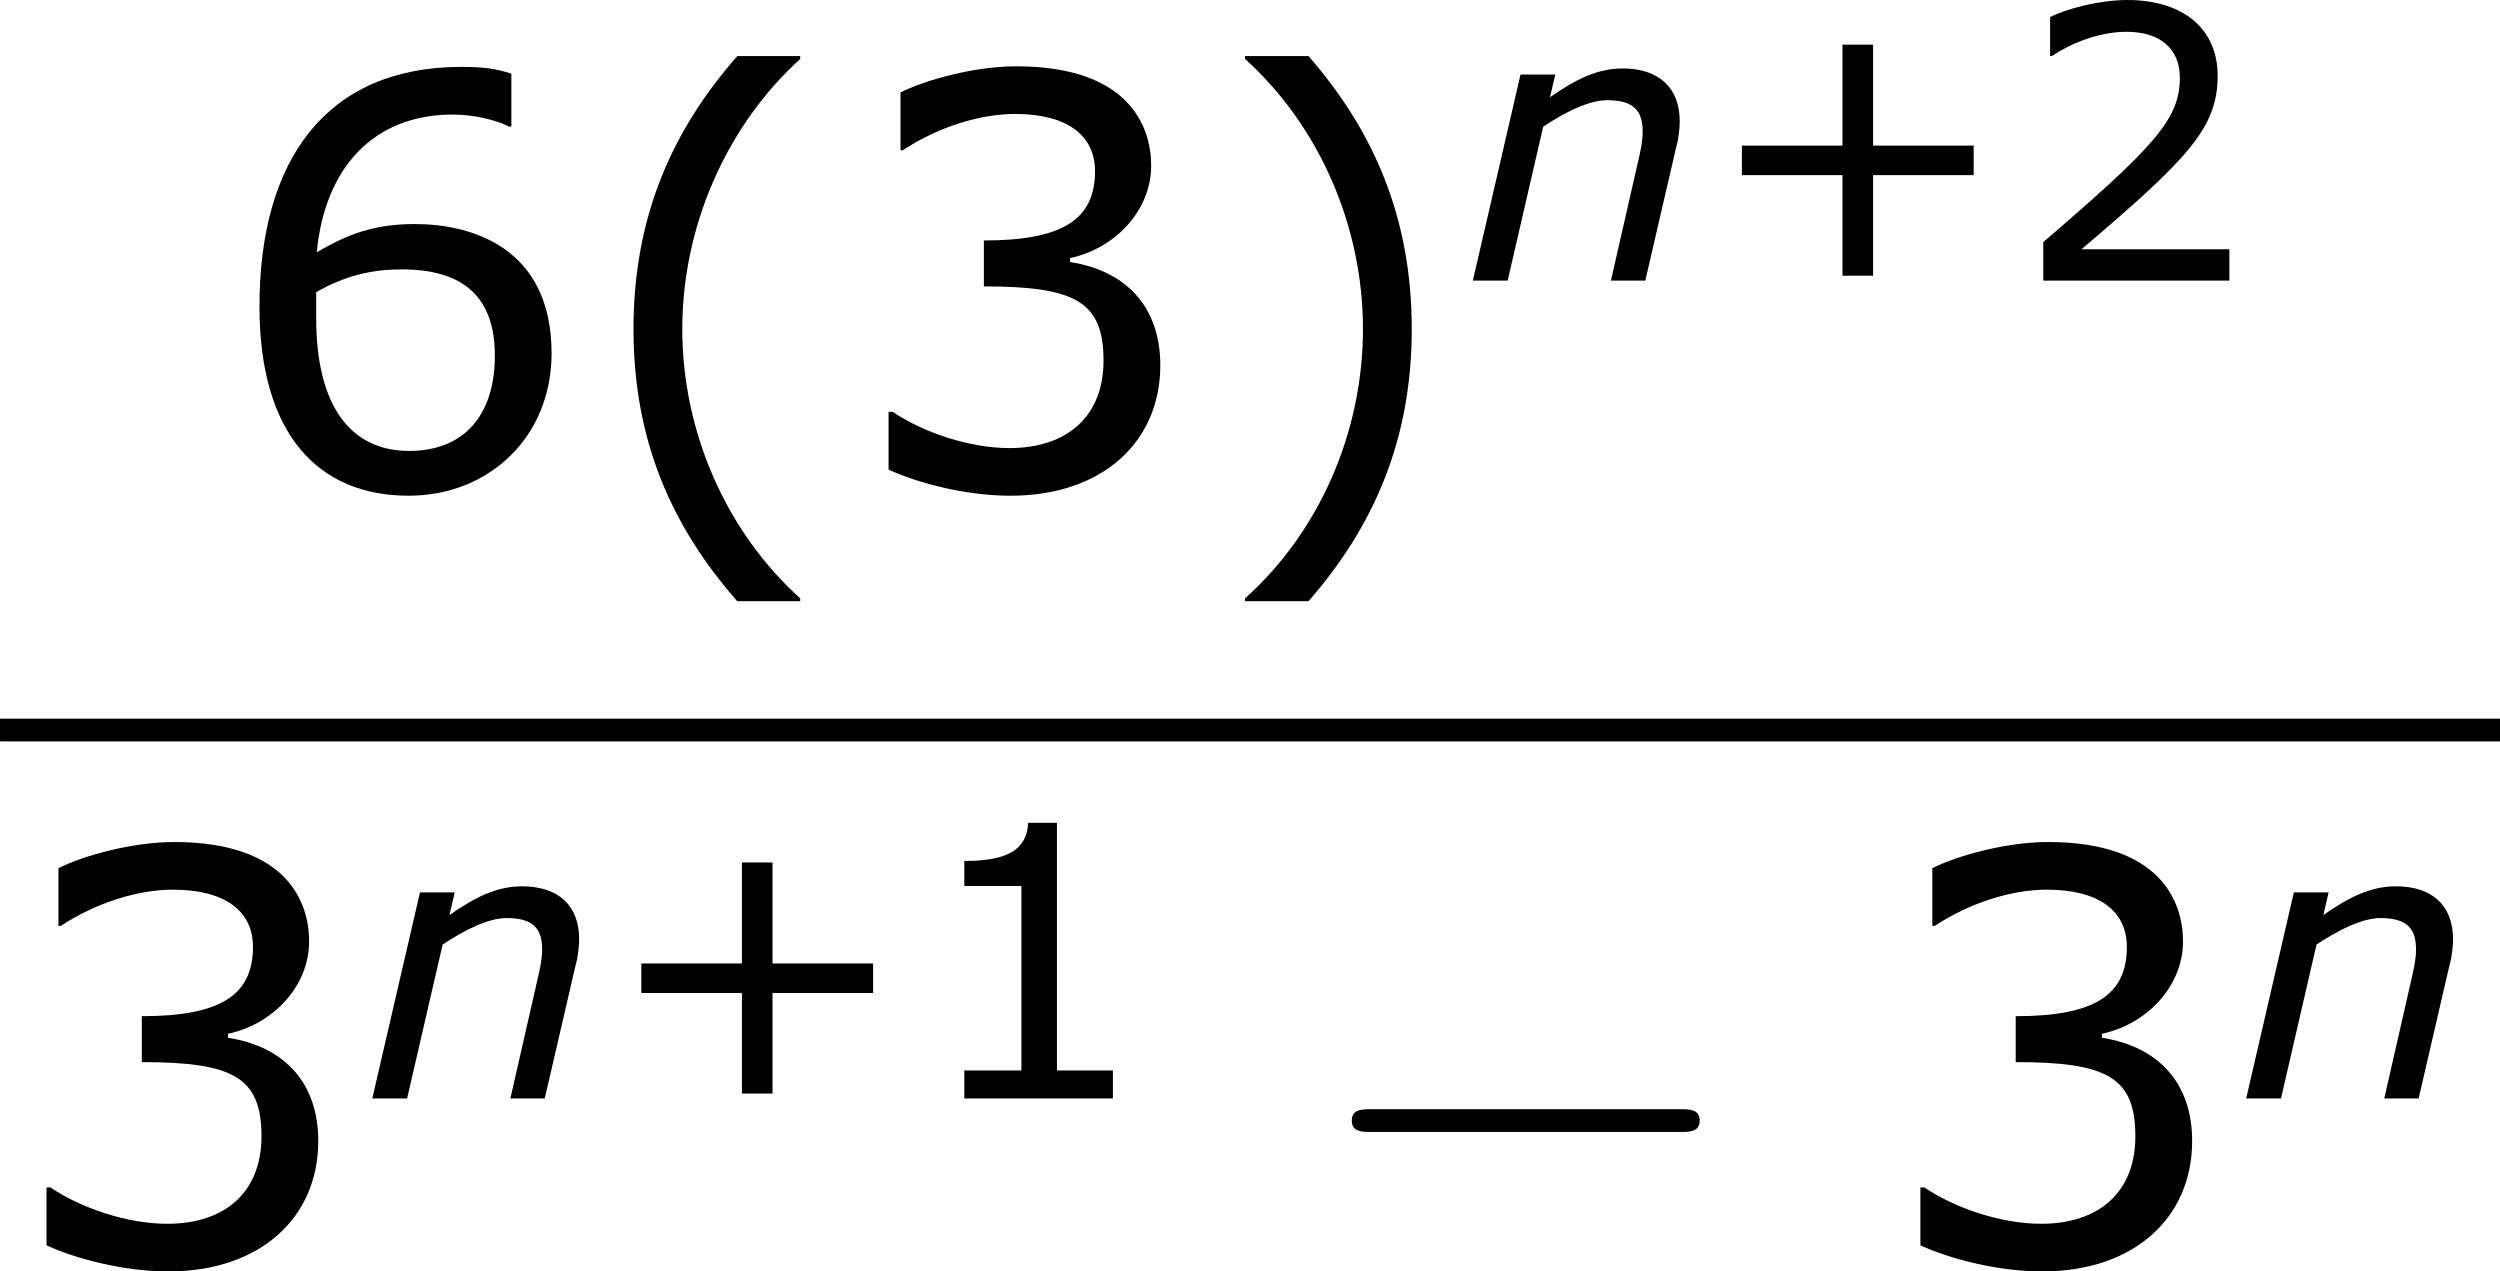 <?xml version='1.0' encoding='UTF-8'?>
<!-- Generated by CodeCogs with dvisvgm 3.2.2 -->
<svg version='1.1' xmlns='http://www.w3.org/2000/svg' xmlns:xlink='http://www.w3.org/1999/xlink' width='59.318pt' height='30.168pt' viewBox='-.877 -.283 59.318 30.168'>
<defs>
<path id='g2-0' d='M7.878-2.75C8.082-2.75 8.297-2.75 8.297-2.989S8.082-3.228 7.878-3.228H1.411C1.207-3.228 .992-3.228 .992-2.989S1.207-2.75 1.411-2.75H7.878Z'/>
<path id='g1-110' d='M4.558-3.343C4.558-4.058 4.113-4.455 3.359-4.455C2.843-4.455 2.39-4.24 1.834-3.851L1.945-4.327H1.215L.214 0H.945L1.691-3.232C2.144-3.533 2.644-3.788 3.033-3.788C3.597-3.788 3.78-3.565 3.78-3.128C3.78-2.93 3.74-2.739 3.676-2.469L3.113 0H3.835L4.486-2.811C4.534-2.97 4.558-3.216 4.558-3.343Z'/>
<use id='g6-40' xlink:href='#g4-40' transform='scale(1.5)'/>
<use id='g6-41' xlink:href='#g4-41' transform='scale(1.5)'/>
<use id='g6-51' xlink:href='#g4-51' transform='scale(1.5)'/>
<use id='g6-54' xlink:href='#g4-54' transform='scale(1.5)'/>
<path id='g4-40' d='M3.033 1.596V1.556C2.001 .627 1.382-.77 1.382-2.215C1.382-3.653 2.001-5.058 3.033-5.995V-6.035H2.152C1.231-4.987 .699-3.772 .699-2.215S1.231 .548 2.152 1.596H3.033Z'/>
<path id='g4-41' d='M2.906-2.215C2.906-3.772 2.374-4.987 1.461-6.035H.572V-5.995C1.612-5.058 2.223-3.653 2.223-2.215C2.223-.77 1.612 .627 .572 1.556V1.596H1.461C2.374 .548 2.906-.659 2.906-2.215Z'/>
<path id='g4-43' d='M5.685-2.215V-2.835H3.573V-4.955H2.93V-2.835H.818V-2.215H2.93V-.103H3.573V-2.215H5.685Z'/>
<path id='g4-49' d='M4.2 0V-.588H3.025V-5.789H2.422C2.39-5.225 1.993-4.987 1.08-4.987V-4.462H2.279V-.588H1.08V0H4.2Z'/>
<path id='g4-50' d='M4.534 0V-.659H1.429C3.66-2.557 4.288-3.2 4.288-4.304C4.288-5.28 3.573-5.892 2.39-5.892C1.818-5.892 1.135-5.717 .77-5.534V-4.717H.81C1.326-5.058 1.906-5.225 2.374-5.225C3.081-5.225 3.494-4.867 3.494-4.264C3.494-3.398 2.986-2.835 .627-.81V0H4.534Z'/>
<path id='g4-51' d='M4.455-1.707C4.455-2.501 4.002-3.025 3.192-3.152V-3.208C3.803-3.335 4.327-3.859 4.327-4.502C4.327-5.042 4.026-5.892 2.438-5.892C1.866-5.892 1.183-5.709 .818-5.526V-4.717H.85C1.342-5.042 1.93-5.225 2.422-5.225C3.144-5.225 3.541-4.931 3.541-4.423C3.541-3.74 3.073-3.454 1.985-3.454V-2.811C3.271-2.811 3.66-2.596 3.66-1.771C3.66-1 3.16-.548 2.342-.548C1.787-.548 1.143-.762 .707-1.056H.651V-.246C1.048-.064 1.715 .119 2.358 .119C3.645 .119 4.455-.635 4.455-1.707Z'/>
<path id='g4-54' d='M4.621-1.874C4.621-3.383 3.462-3.684 2.708-3.684C2.152-3.684 1.771-3.549 1.334-3.287C1.445-4.47 2.128-5.217 3.24-5.217C3.549-5.217 3.875-5.129 4.018-5.05H4.058V-5.789C3.843-5.86 3.66-5.884 3.359-5.884C1.461-5.884 .532-4.574 .532-2.533C.532-.746 1.35 .119 2.62 .119C3.74 .119 4.621-.699 4.621-1.874ZM3.827-1.842C3.827-.985 3.375-.508 2.628-.508C1.787-.508 1.326-1.167 1.326-2.366V-2.731C1.723-2.954 2.08-3.049 2.525-3.049C3.398-3.049 3.827-2.652 3.827-1.842Z'/>
</defs>
<g id='page1' transform='matrix(1.13 0 0 1.13 -234.65 -75.735)'>
<use x='211.529' y='77.002' xlink:href='#g6-54'/>
<use x='219.132' y='77.002' xlink:href='#g6-40'/>
<use x='224.56' y='77.002' xlink:href='#g6-51'/>
<use x='232.163' y='77.002' xlink:href='#g6-41'/>
<use x='237.591' y='72.664' xlink:href='#g1-110'/>
<use x='242.636' y='72.664' xlink:href='#g4-43'/>
<use x='249.156' y='72.664' xlink:href='#g4-50'/>
<rect x='206.879' y='81.862' height='.478' width='52.494'/>
<use x='206.879' y='93.29' xlink:href='#g6-51'/>
<use x='214.482' y='89.837' xlink:href='#g1-110'/>
<use x='219.527' y='89.837' xlink:href='#g4-43'/>
<use x='226.047' y='89.837' xlink:href='#g4-49'/>
<use x='234.271' y='93.29' xlink:href='#g2-0'/>
<use x='246.226' y='93.29' xlink:href='#g6-51'/>
<use x='253.829' y='89.837' xlink:href='#g1-110'/>
</g>
</svg>